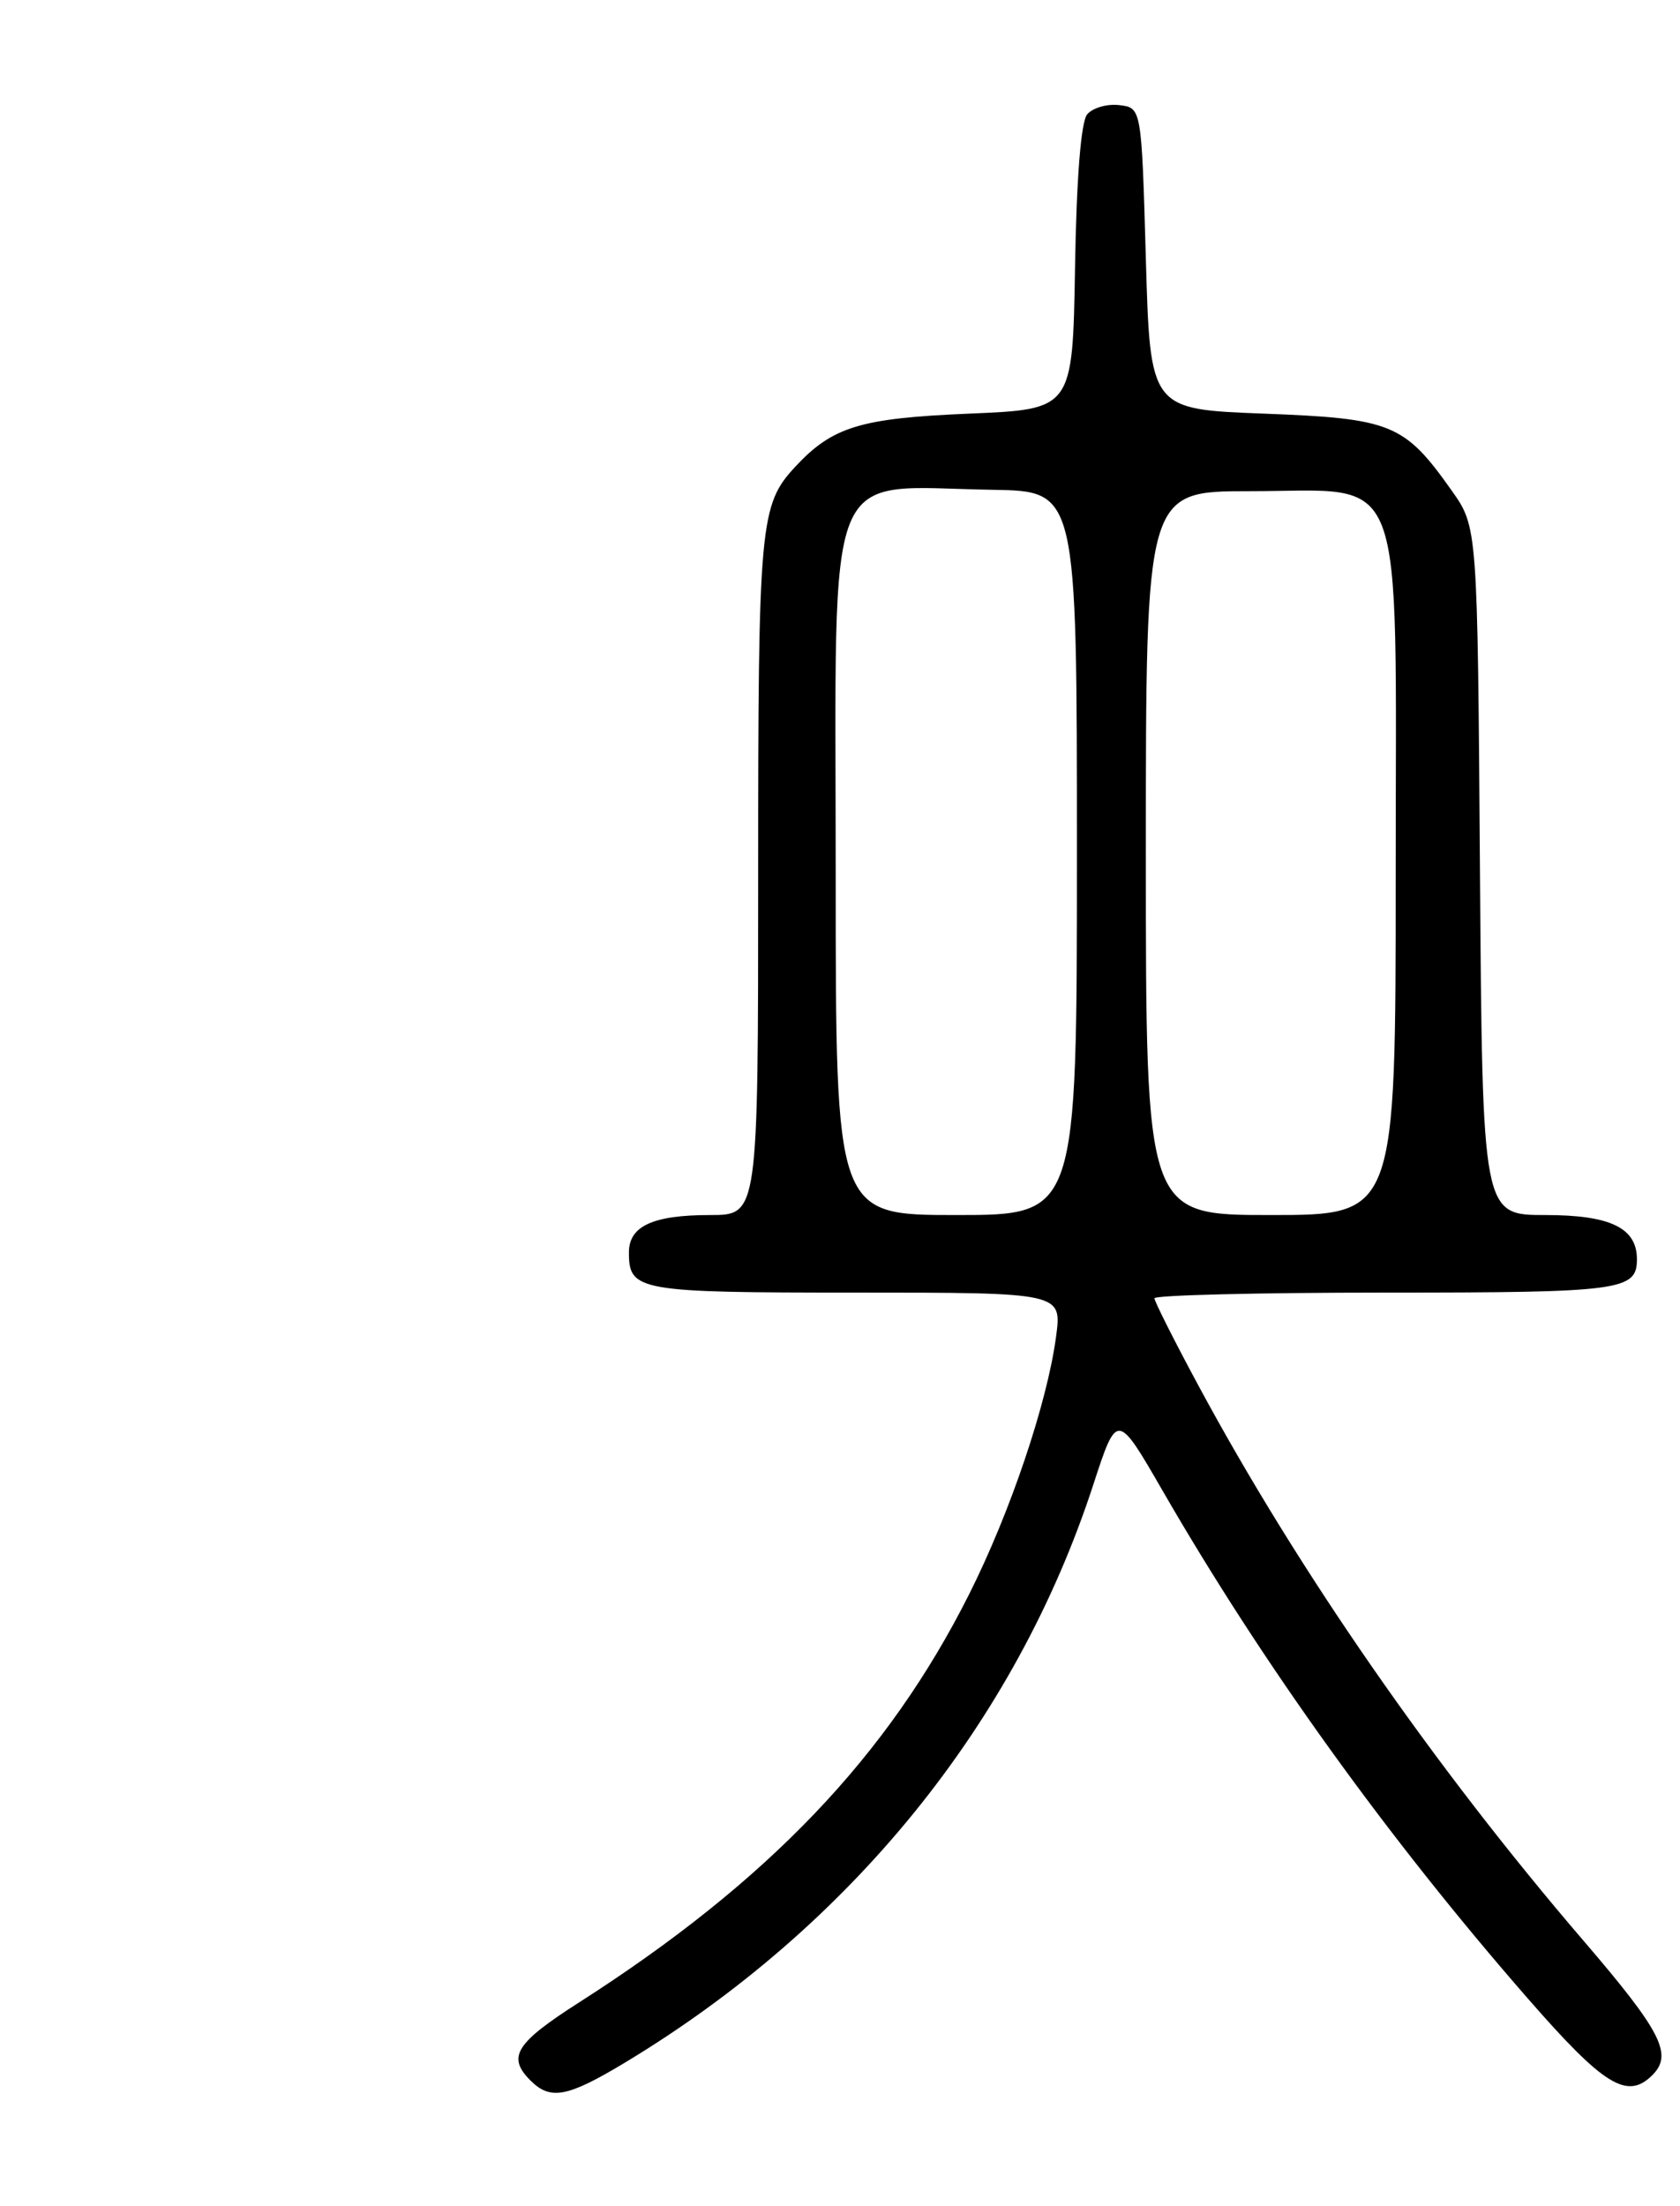 <?xml version="1.0" encoding="UTF-8" standalone="no"?>
<!DOCTYPE svg PUBLIC "-//W3C//DTD SVG 1.1//EN" "http://www.w3.org/Graphics/SVG/1.1/DTD/svg11.dtd" >
<svg xmlns="http://www.w3.org/2000/svg" xmlns:xlink="http://www.w3.org/1999/xlink" version="1.1" viewBox="0 0 195 256">
 <g >
 <path fill="currentColor"
d=" M 72.50 239.38 C 98.71 223.60 117.89 199.94 126.90 172.29 C 129.66 163.84 129.66 163.84 134.95 173.00 C 146.53 193.07 161.05 213.26 177.33 231.91 C 186.19 242.07 188.88 243.72 191.80 240.80 C 194.20 238.40 192.83 235.74 183.85 225.27 C 166.47 205.03 150.71 182.32 139.13 160.84 C 136.31 155.61 134.00 151.02 134.00 150.66 C 134.00 150.30 146.06 150.00 160.80 150.00 C 188.17 150.00 190.00 149.76 190.00 146.13 C 190.00 142.49 186.92 141.00 179.38 141.00 C 172.07 141.00 172.07 141.00 171.78 101.08 C 171.50 61.17 171.50 61.17 168.50 56.93 C 163.01 49.17 161.53 48.56 146.68 48.00 C 133.50 47.50 133.50 47.50 133.00 30.00 C 132.50 12.50 132.50 12.50 129.91 12.20 C 128.49 12.03 126.82 12.52 126.19 13.27 C 125.47 14.14 124.95 20.65 124.78 31.07 C 124.50 47.50 124.50 47.50 112.50 48.00 C 99.86 48.53 96.64 49.51 92.32 54.15 C 88.19 58.59 88.00 60.65 88.00 101.57 C 88.00 141.00 88.00 141.00 82.43 141.00 C 75.78 141.00 73.00 142.28 73.00 145.34 C 73.00 149.82 74.04 150.00 99.33 150.00 C 123.26 150.00 123.26 150.00 122.58 155.10 C 121.56 162.77 117.28 175.48 112.49 185.00 C 103.05 203.79 89.14 218.35 67.25 232.35 C 59.82 237.10 58.83 238.69 61.57 241.43 C 63.89 243.75 65.85 243.38 72.50 239.38 Z  M 97.00 101.56 C 97.00 52.53 95.37 56.52 115.25 56.84 C 125.00 57.00 125.00 57.00 125.00 99.00 C 125.00 141.00 125.00 141.00 111.00 141.00 C 97.00 141.00 97.00 141.00 97.00 101.56 Z  M 133.00 99.00 C 133.00 57.00 133.00 57.00 145.05 57.00 C 163.48 57.00 162.00 53.12 162.00 101.45 C 162.00 141.00 162.00 141.00 147.50 141.00 C 133.00 141.00 133.00 141.00 133.00 99.00 Z "/>
</g>
</svg>